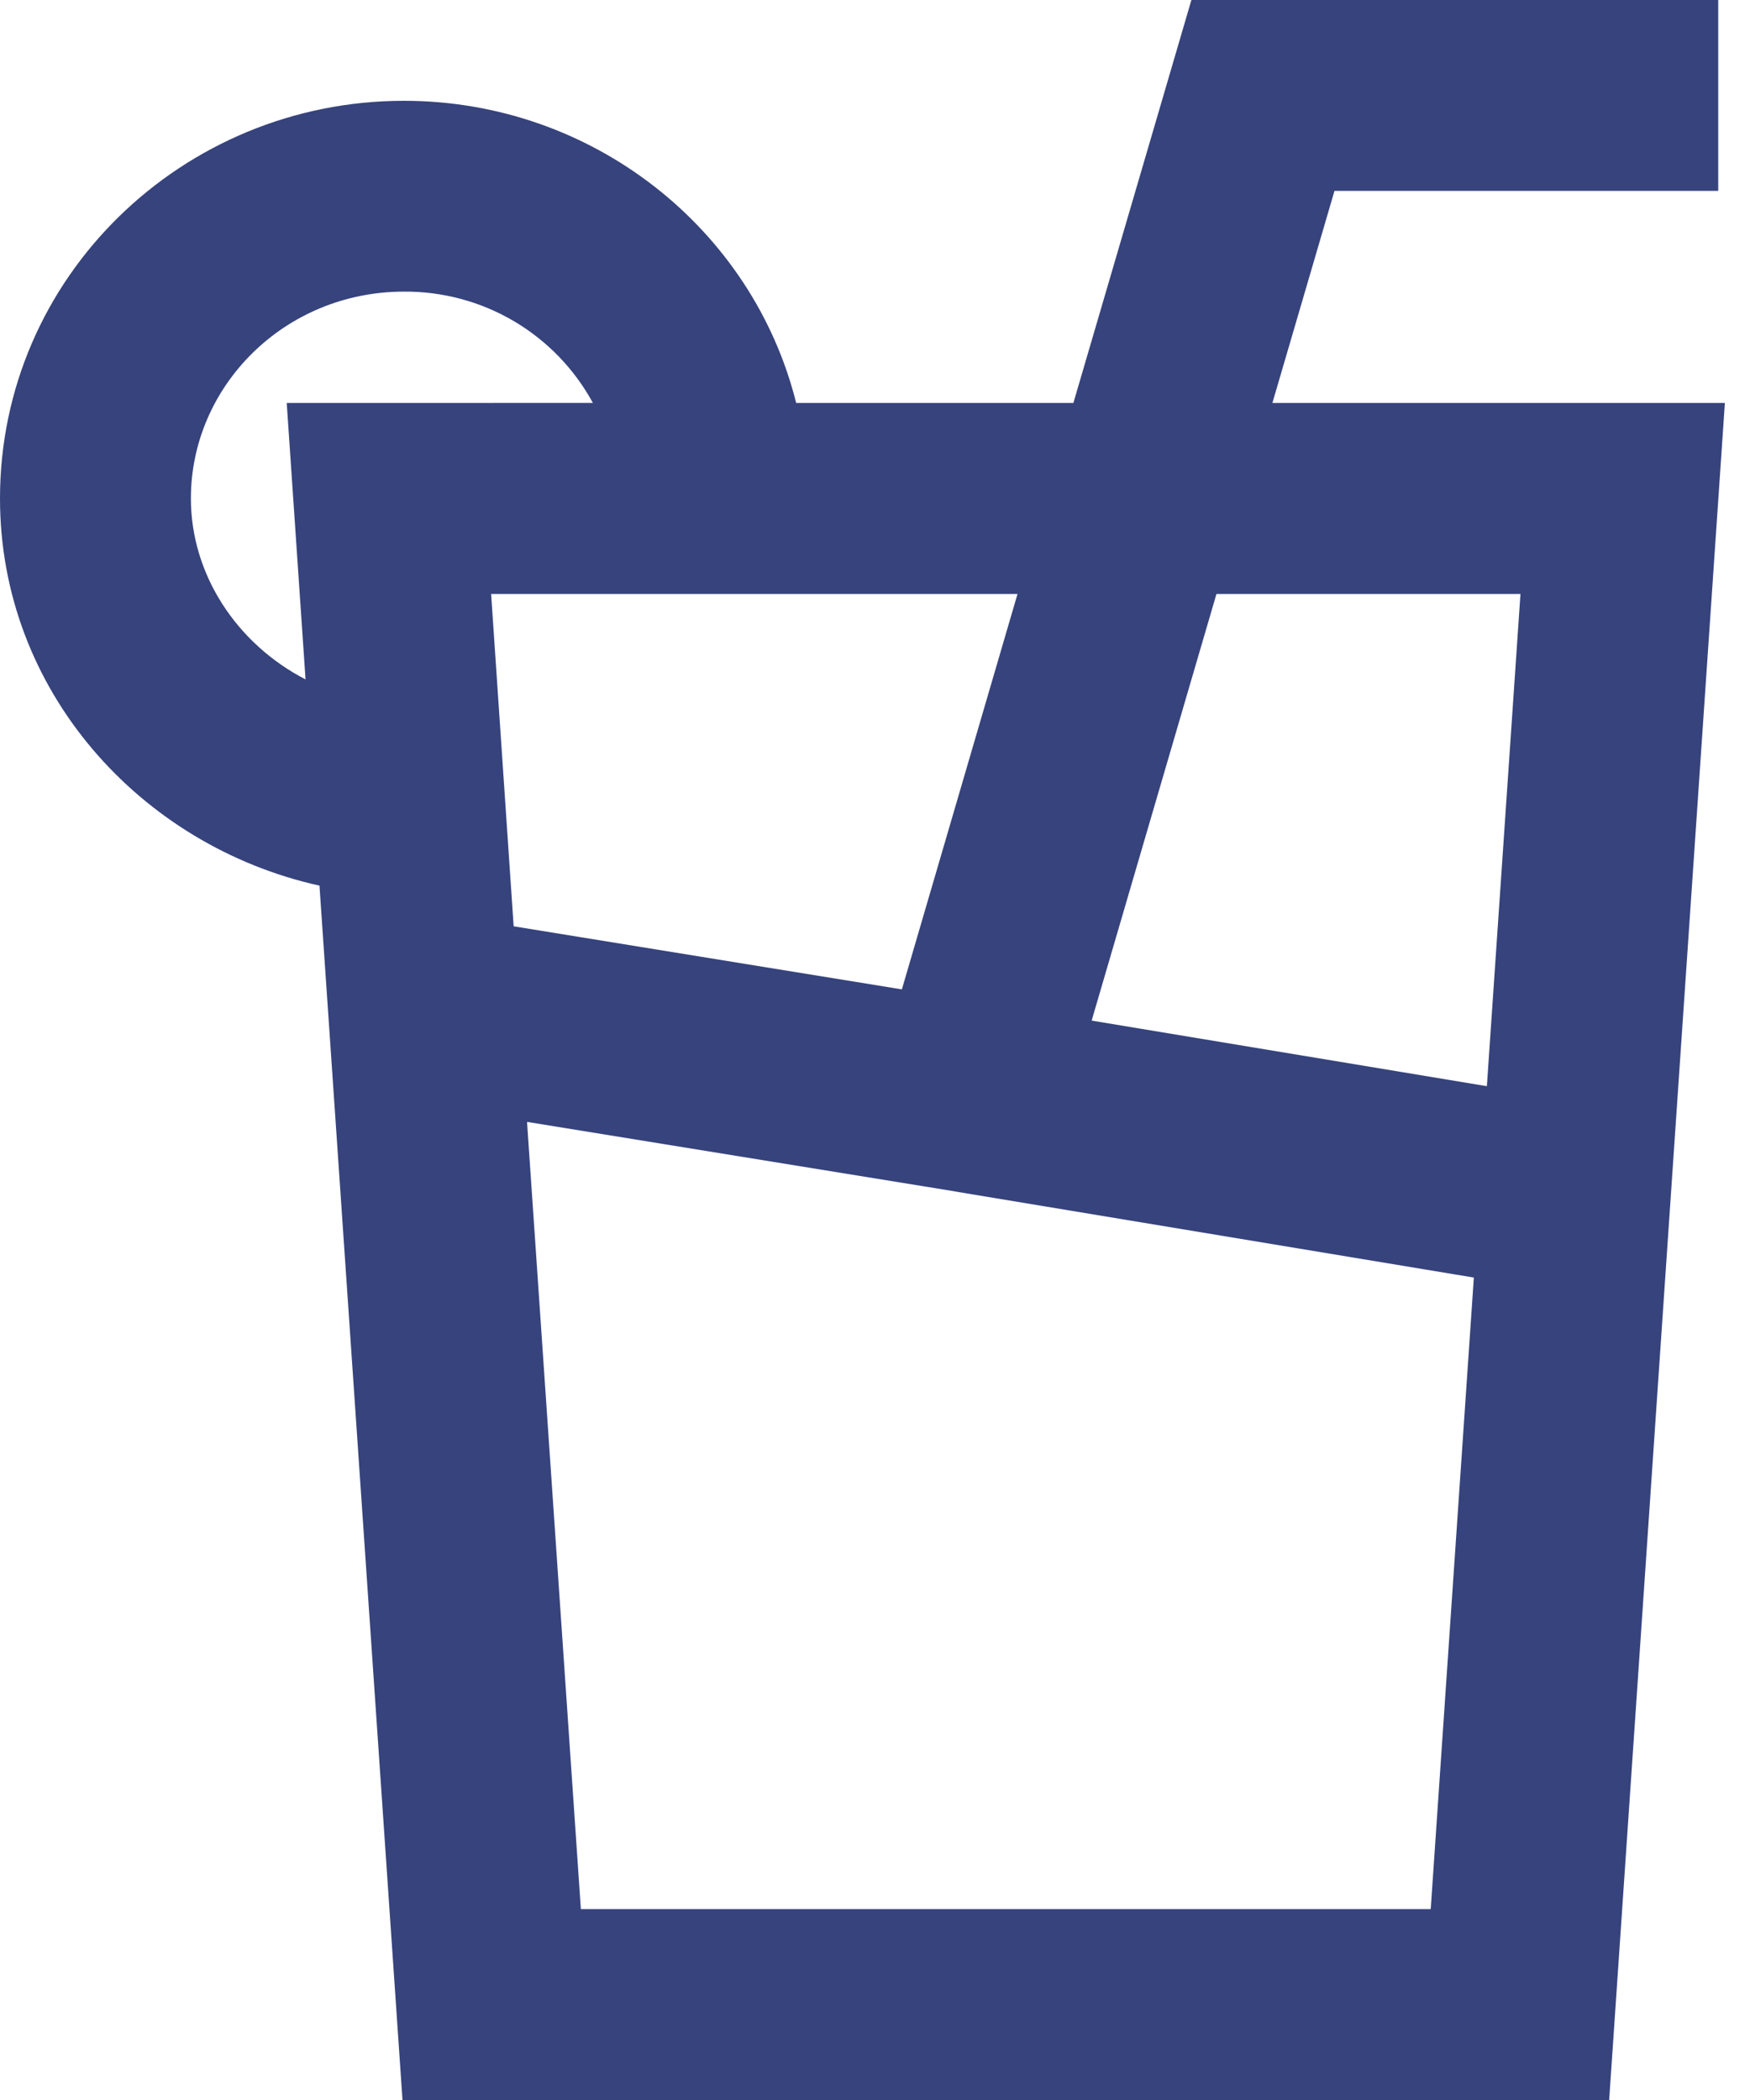 <svg width="25" height="30" viewBox="0 0 25 30" fill="none" xmlns="http://www.w3.org/2000/svg">
<path d="M17.018 0H24.546V2.727H19.064L18.177 5.757H24.641L22.988 30H5.75L4.564 12.652C2.011 12.086 0 9.871 0 7.121C0 3.957 2.61 1.44 5.77 1.44C8.46 1.44 10.751 3.263 11.374 5.757H15.334L17.02 0H17.018ZM14.536 8.485H7.016L7.338 13.233L12.884 14.134L14.536 8.485ZM13.631 17.018L7.529 16.027L8.298 27.273H20.439L21.055 18.251L13.636 17.02H13.632L13.631 17.018ZM21.241 15.518L21.721 8.485H17.378L15.595 14.58L21.241 15.517V15.518ZM8.47 5.756C8.206 5.271 7.815 4.867 7.34 4.587C6.864 4.307 6.321 4.162 5.77 4.166C4.064 4.167 2.727 5.516 2.727 7.121C2.727 8.208 3.382 9.198 4.365 9.706L4.096 5.757L8.47 5.756Z" fill="#36437C"/>
</svg>
